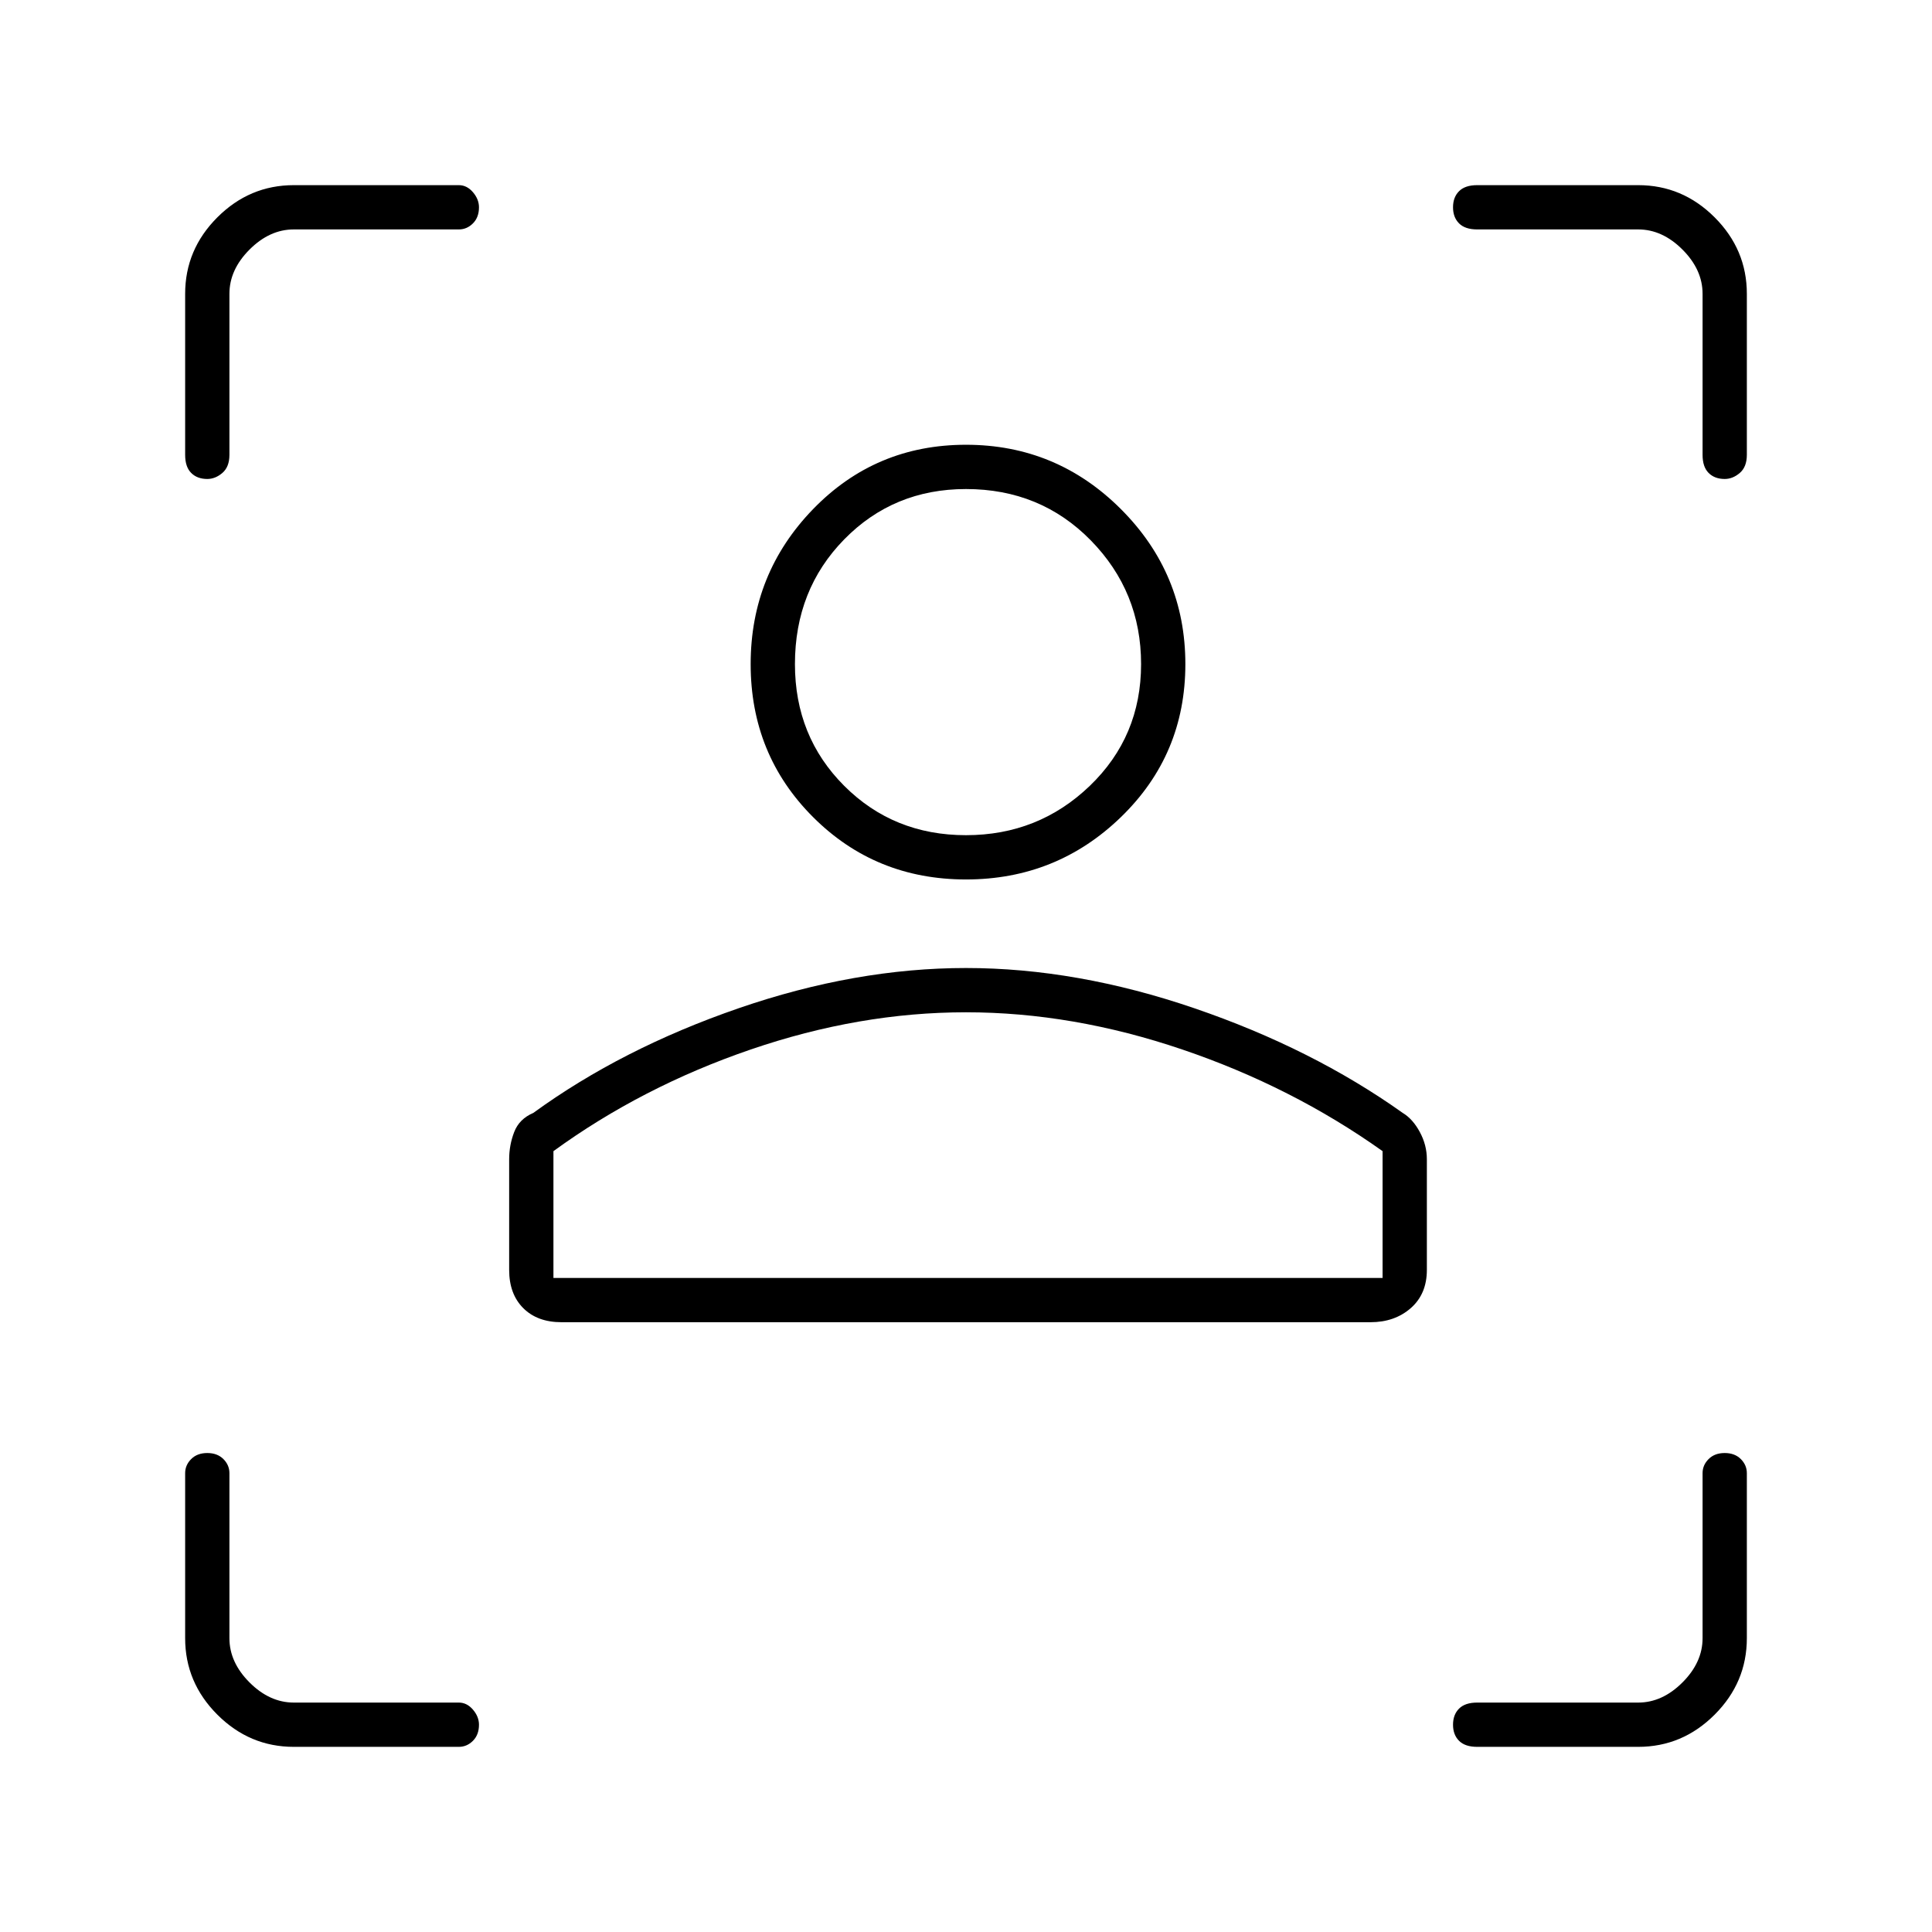 <svg xmlns="http://www.w3.org/2000/svg" height="48" width="48"><path d="M34.05 32.85h-20.1q-.6 0-.95-.35t-.35-.95V28.8q0-.35.125-.675.125-.325.475-.475 2.2-1.6 5.1-2.6 2.9-1 5.65-1 2.75 0 5.675 1t5.175 2.6q.25.15.425.475.175.325.175.675v2.75q0 .6-.4.95t-1 .35Zm-20.3-1.1h20.6V28.6q-2.25-1.6-4.975-2.525Q26.65 25.15 24 25.15t-5.35.925q-2.7.925-4.9 2.525ZM24 21.85q-2.25 0-3.8-1.55-1.55-1.55-1.55-3.8t1.55-3.85q1.55-1.6 3.8-1.6t3.85 1.6q1.6 1.6 1.6 3.85t-1.6 3.8q-1.6 1.55-3.85 1.55Zm0-1.1q1.8 0 3.075-1.225Q28.35 18.3 28.35 16.5q0-1.8-1.25-3.075-1.25-1.275-3.1-1.275-1.8 0-3.025 1.25-1.225 1.25-1.225 3.1 0 1.8 1.225 3.025Q22.2 20.75 24 20.75Zm0 11Zm0-15.25ZM11.4 5.7H7.3q-.6 0-1.1.5-.5.5-.5 1.1v4q0 .3-.175.45-.175.15-.375.15-.25 0-.4-.15-.15-.15-.15-.45v-4q0-1.1.8-1.9.8-.8 1.9-.8h4.1q.2 0 .35.175.15.175.15.375 0 .25-.15.4-.15.15-.35.15ZM7.3 43.4q-1.1 0-1.9-.8-.8-.8-.8-1.9v-4.1q0-.2.15-.35.15-.15.4-.15t.4.15q.15.15.15.35v4.1q0 .6.5 1.1.5.5 1.1.5h4.1q.2 0 .35.175.15.175.15.375 0 .25-.15.4-.15.15-.35.15Zm33.4 0h-4q-.3 0-.45-.15-.15-.15-.15-.4t.15-.4q.15-.15.45-.15h4q.6 0 1.1-.5.5-.5.5-1.1v-4.1q0-.2.15-.35.15-.15.4-.15t.4.15q.15.15.15.35v4.1q0 1.1-.8 1.9-.8.8-1.9.8Zm-4-37.7q-.3 0-.45-.15-.15-.15-.15-.4t.15-.4q.15-.15.45-.15h4q1.1 0 1.9.8.8.8.8 1.9v4q0 .3-.175.45-.175.15-.375.15-.25 0-.4-.15-.15-.15-.15-.45v-4q0-.6-.5-1.1-.5-.5-1.1-.5Z"/></svg>